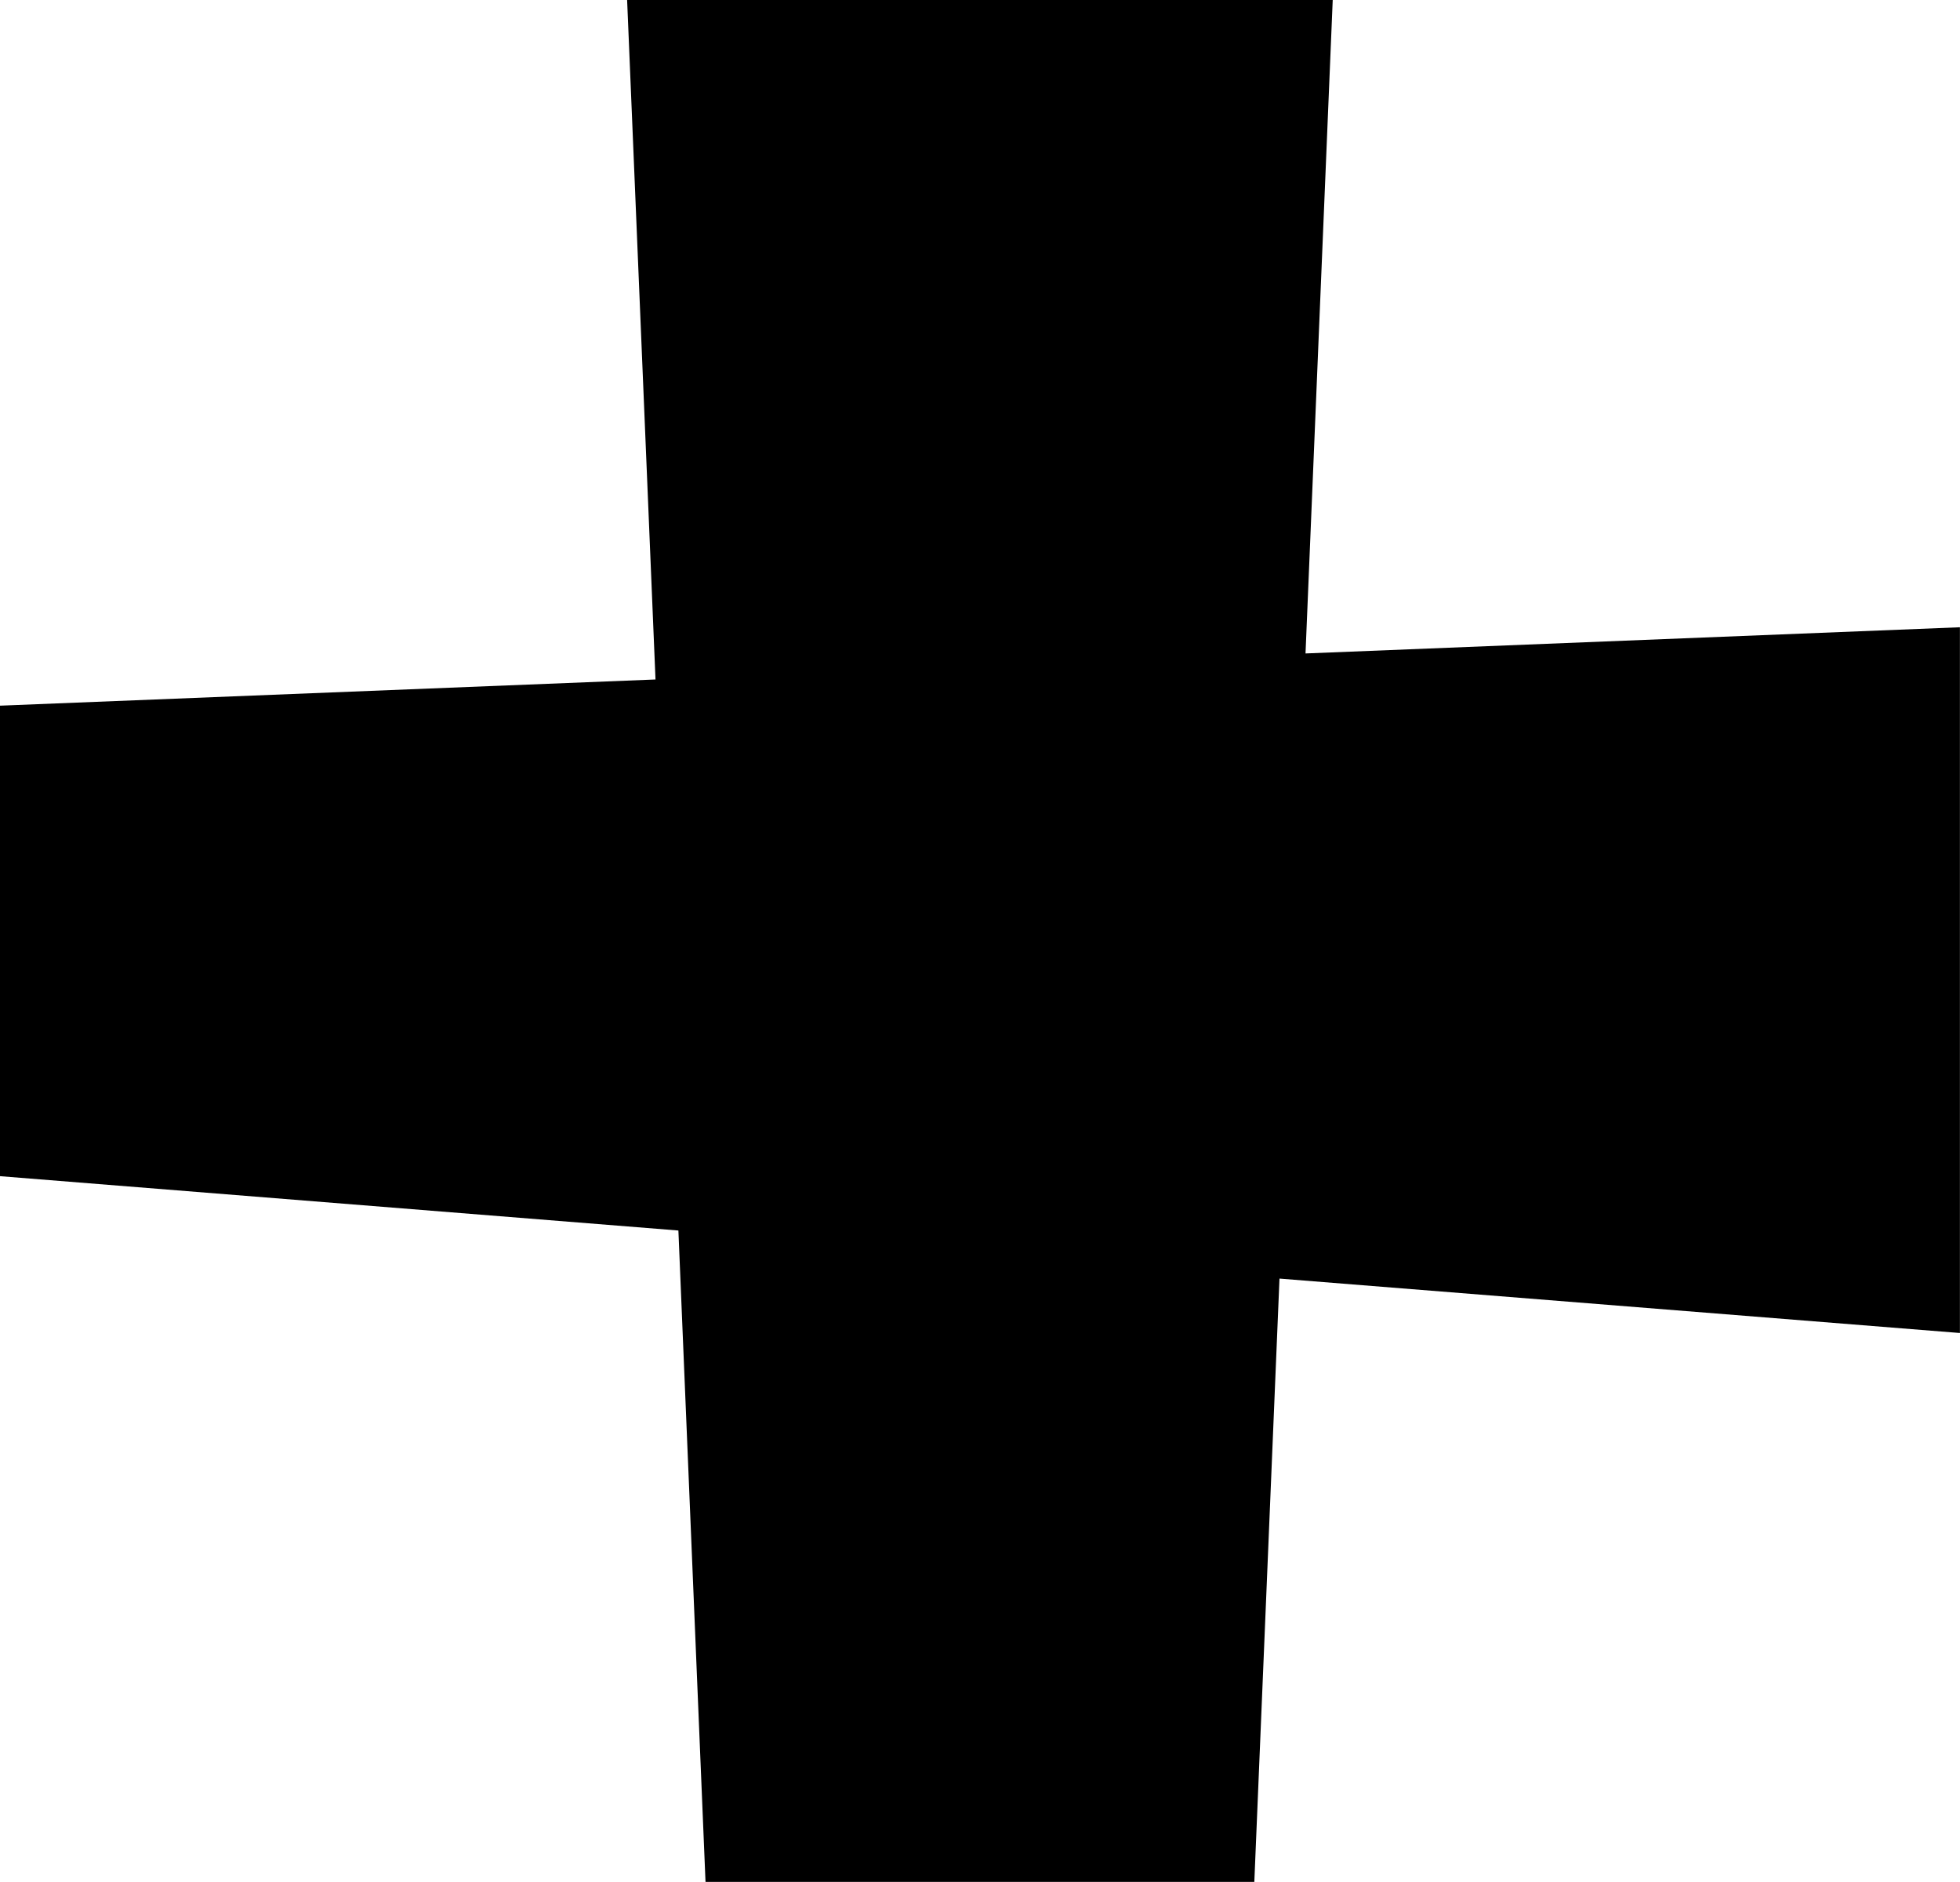 <svg width="25" height="24" viewBox="0 0 25 24" fill="none" xmlns="http://www.w3.org/2000/svg">
<g clip-path="url(#clip0_174_45)">
<path fill-rule="evenodd" clip-rule="evenodd" d="M24.999 16.999L16.32 16.305L15.999 23.999H8.999L8.653 15.692L0 14.999V8.999L8.361 8.665L7.999 0H16.999L16.652 8.333L24.999 7.999V16.999Z" fill="#000000"/>
</g>
<defs>
<clipPath id="clip0_174_45">
<rect width="25" height="24" fill="white"/>
</clipPath>
</defs>
</svg>
